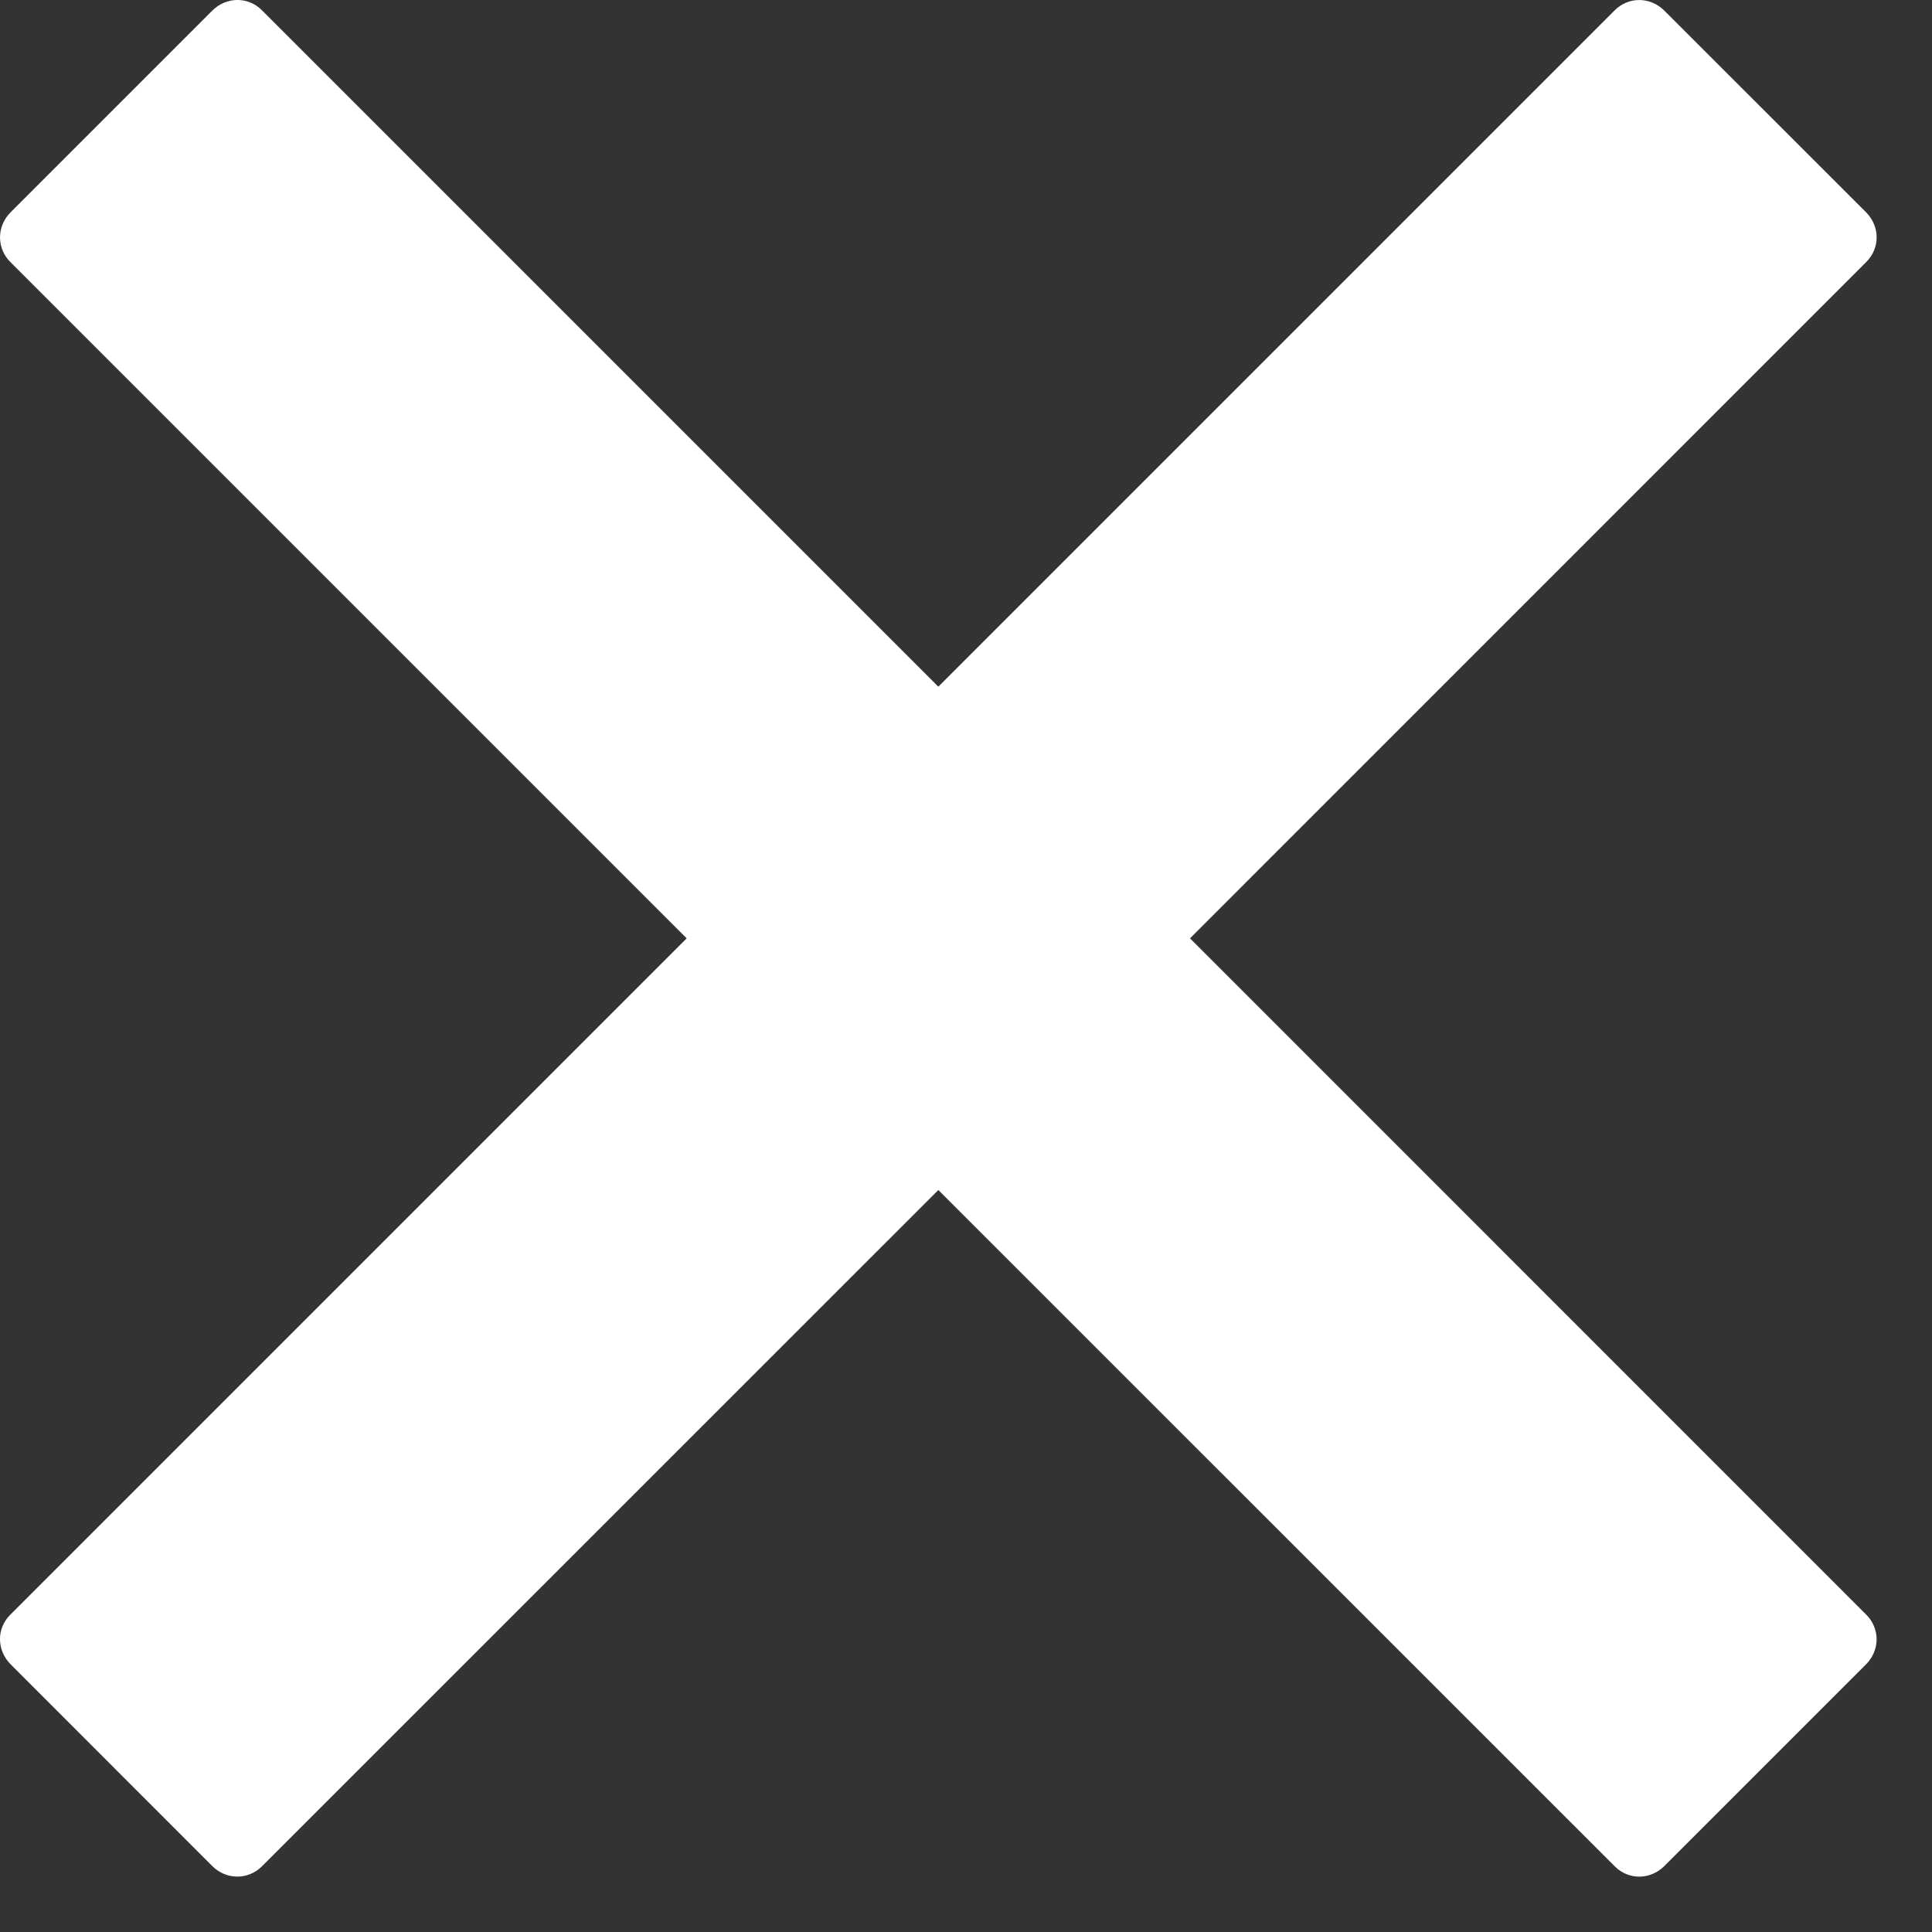 <?xml version="1.0" encoding="UTF-8" standalone="no"?>
<svg width="19px" height="19px" viewBox="0 0 19 19" version="1.1" xmlns="http://www.w3.org/2000/svg" xmlns:xlink="http://www.w3.org/1999/xlink">
    <rect x="0" y="0" width="19" height="19" fill="#333333" stroke="none"/>
    <!-- Generator: Sketch 40 (33762) - http://www.bohemiancoding.com/sketch -->
    <title>close-icon</title>
    <desc>Created with Sketch.</desc>
    <defs></defs>
    <g id="Page-1" stroke="none" stroke-width="1" fill="none" fill-rule="evenodd">
        <g id="SFL---My-Achievements---Certificate" transform="translate(-1099, -200)" fill="#FFFFFF">
            <path d="M1105.753,209.228 L1099.101,215.88 C1098.962,216.018 1098.969,216.232 1099.105,216.368 L1101.087,218.351 C1101.227,218.491 1101.442,218.488 1101.576,218.354 L1108.228,211.703 L1114.88,218.354 C1115.018,218.493 1115.232,218.487 1115.368,218.351 L1117.351,216.368 C1117.491,216.228 1117.488,216.013 1117.354,215.88 L1110.703,209.228 L1117.354,202.576 C1117.493,202.437 1117.487,202.223 1117.351,202.087 L1115.368,200.105 C1115.228,199.965 1115.014,199.967 1114.88,200.101 L1108.228,206.753 L1101.576,200.101 C1101.437,199.962 1101.223,199.969 1101.087,200.105 L1099.105,202.087 C1098.965,202.227 1098.967,202.442 1099.101,202.576 L1105.753,209.228 Z" id="close-icon"></path>
        </g>
    </g>
</svg>